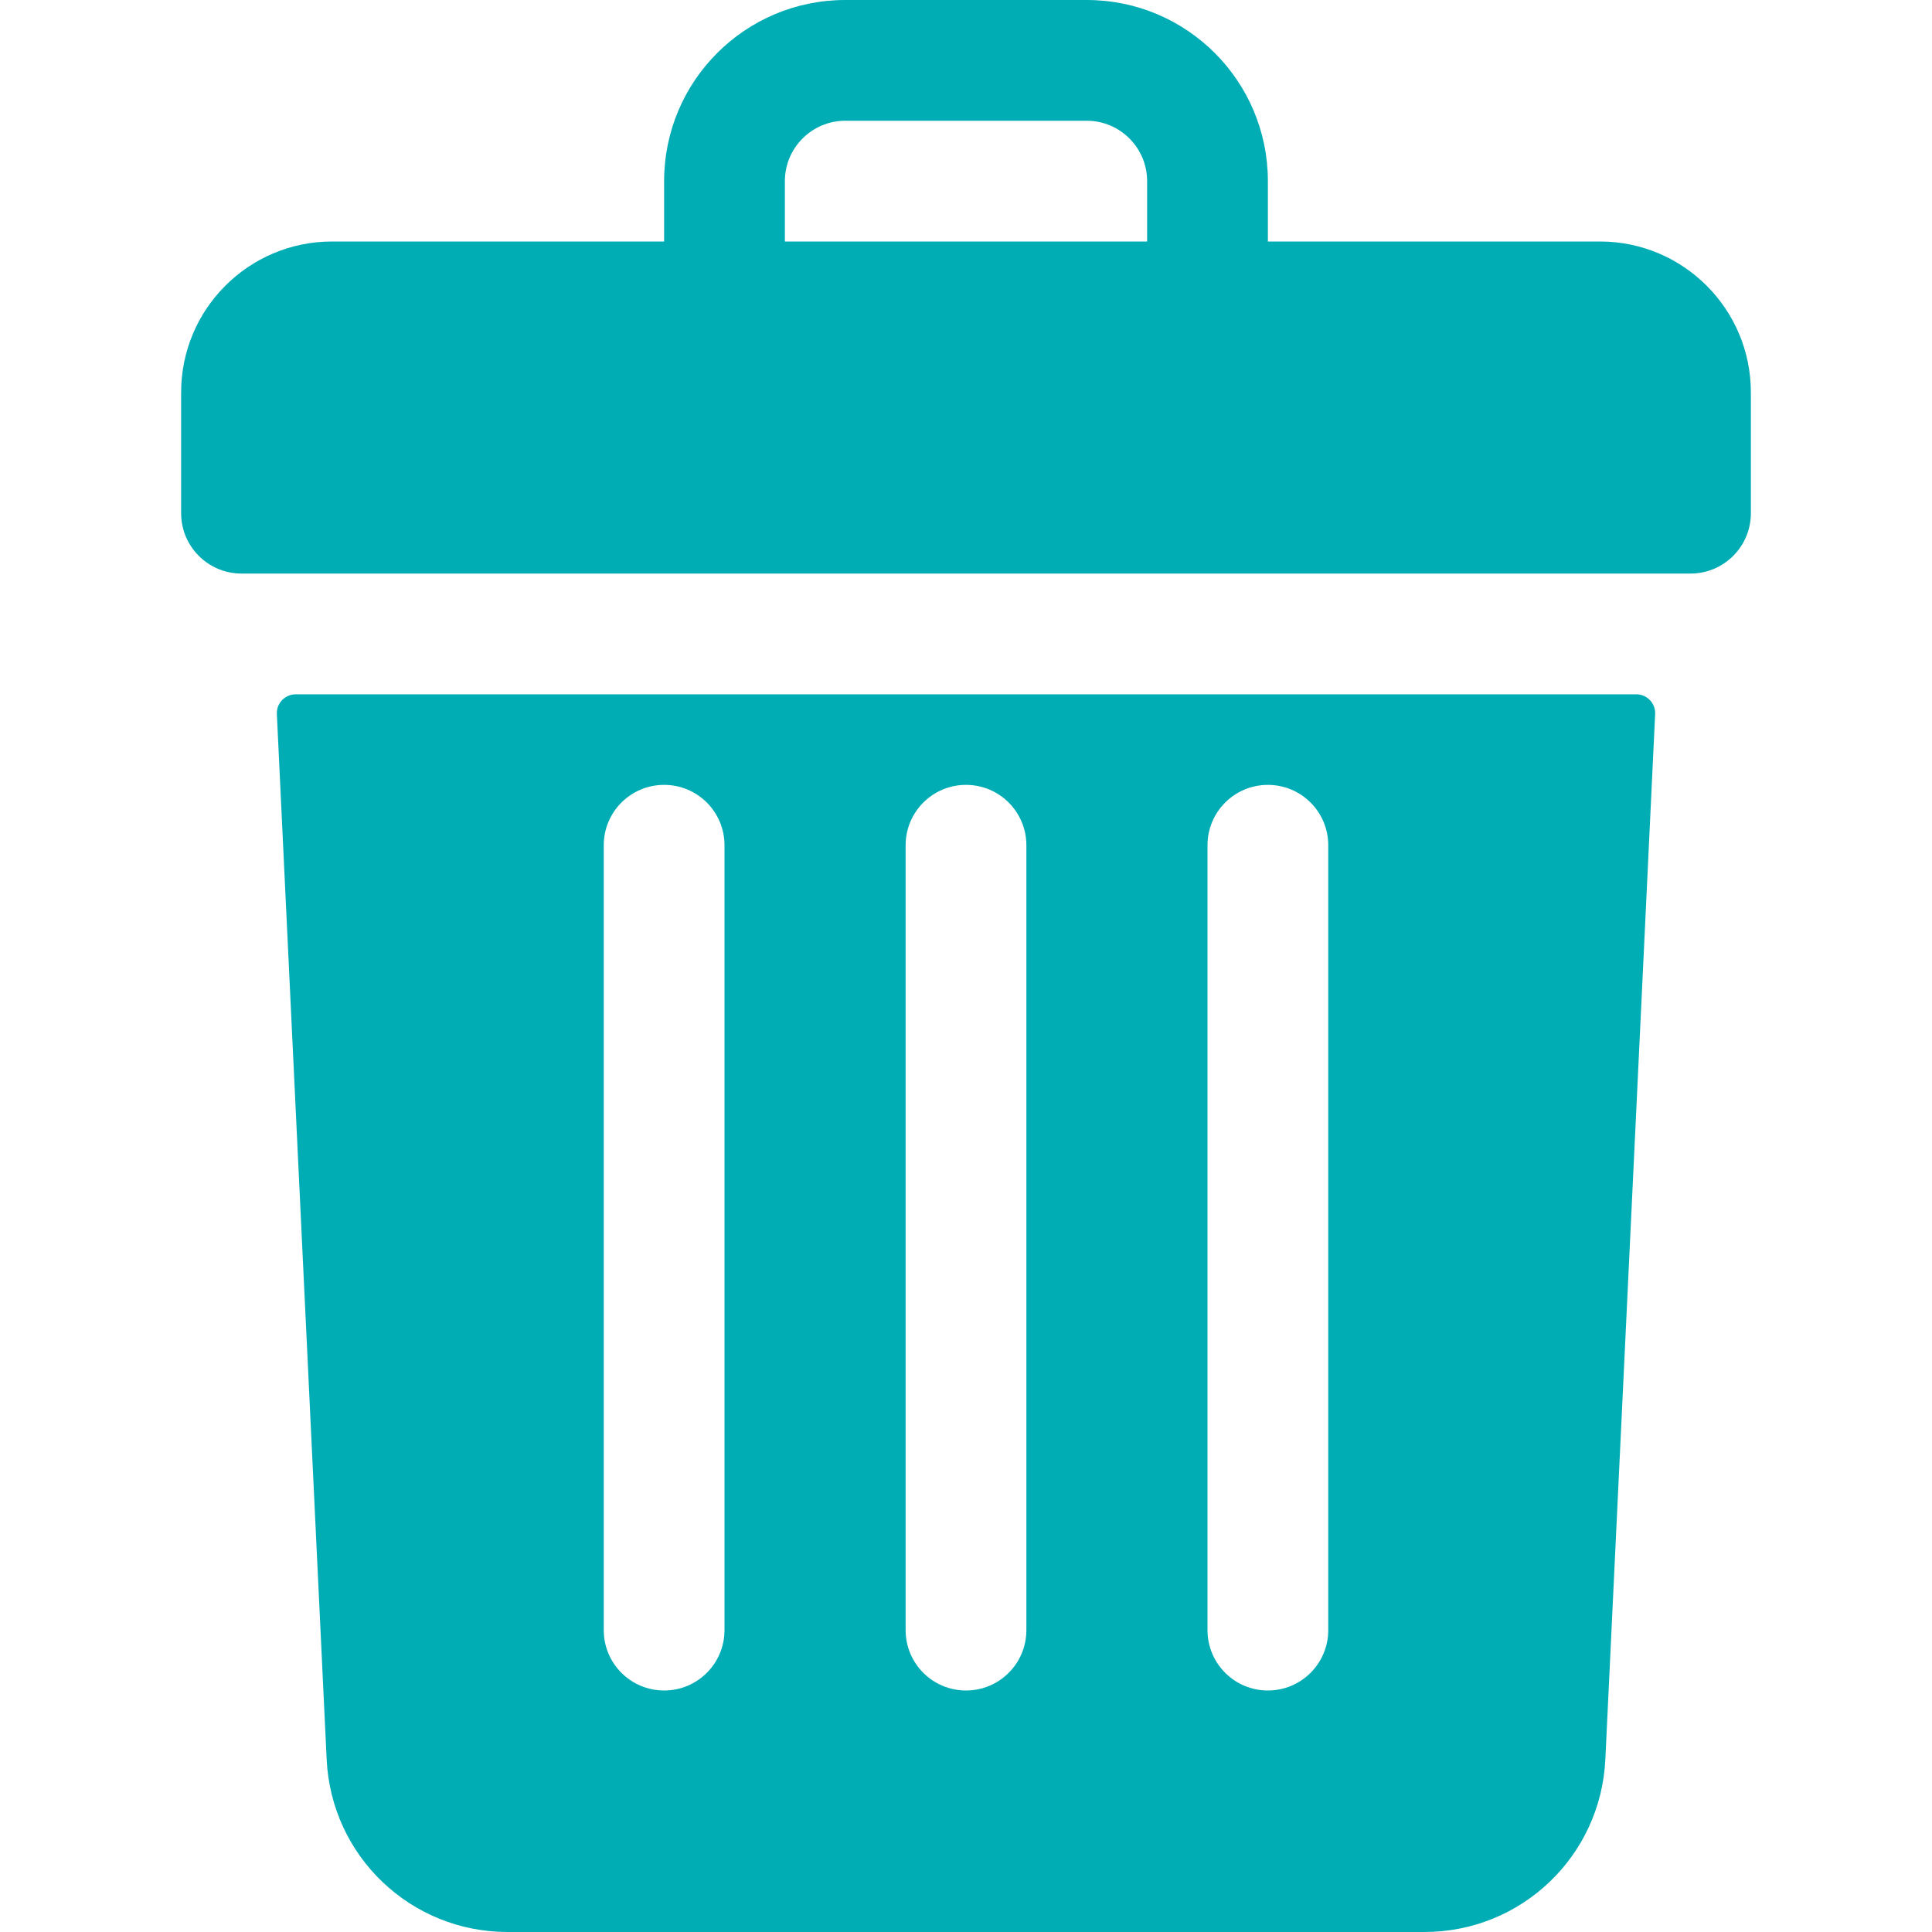 <svg
    xmlns="http://www.w3.org/2000/svg"
    viewBox="0 0 512 512"
    id="vector">
    <path
        id="path"
        d="M 424 64 L 336 64 L 336 48 C 336 21.49 314.51 0 288 0 L 224 0 C 197.49 0 176 21.49 176 48 L 176 64 L 88 64 C 65.909 64 48 81.909 48 104 L 48 136 C 48 144.837 55.163 152 64 152 L 448 152 C 456.837 152 464 144.837 464 136 L 464 104 C 464 81.909 446.091 64 424 64 Z M 208 48 C 208 39.18 215.18 32 224 32 L 288 32 C 296.82 32 304 39.18 304 48 L 304 64 L 208 64 Z M 78.364 184 C 75.509 184 73.234 186.386 73.37 189.238 L 86.57 466.28 C 87.79 491.92 108.85 512 134.51 512 L 377.49 512 C 403.15 512 424.21 491.92 425.43 466.28 L 438.63 189.238 C 438.766 186.386 436.491 184 433.636 184 Z M 320 224 C 320 215.16 327.16 208 336 208 C 344.84 208 352 215.16 352 224 L 352 432 C 352 440.84 344.84 448 336 448 C 327.16 448 320 440.84 320 432 Z M 240 224 C 240 215.16 247.16 208 256 208 C 264.84 208 272 215.16 272 224 L 272 432 C 272 440.84 264.84 448 256 448 C 247.16 448 240 440.84 240 432 Z M 160 224 C 160 215.16 167.16 208 176 208 C 184.84 208 192 215.16 192 224 L 192 432 C 192 440.84 184.84 448 176 448 C 167.16 448 160 440.84 160 432 Z"
        fill="#00ADB5"
        stroke-width="1"/>
</svg>
